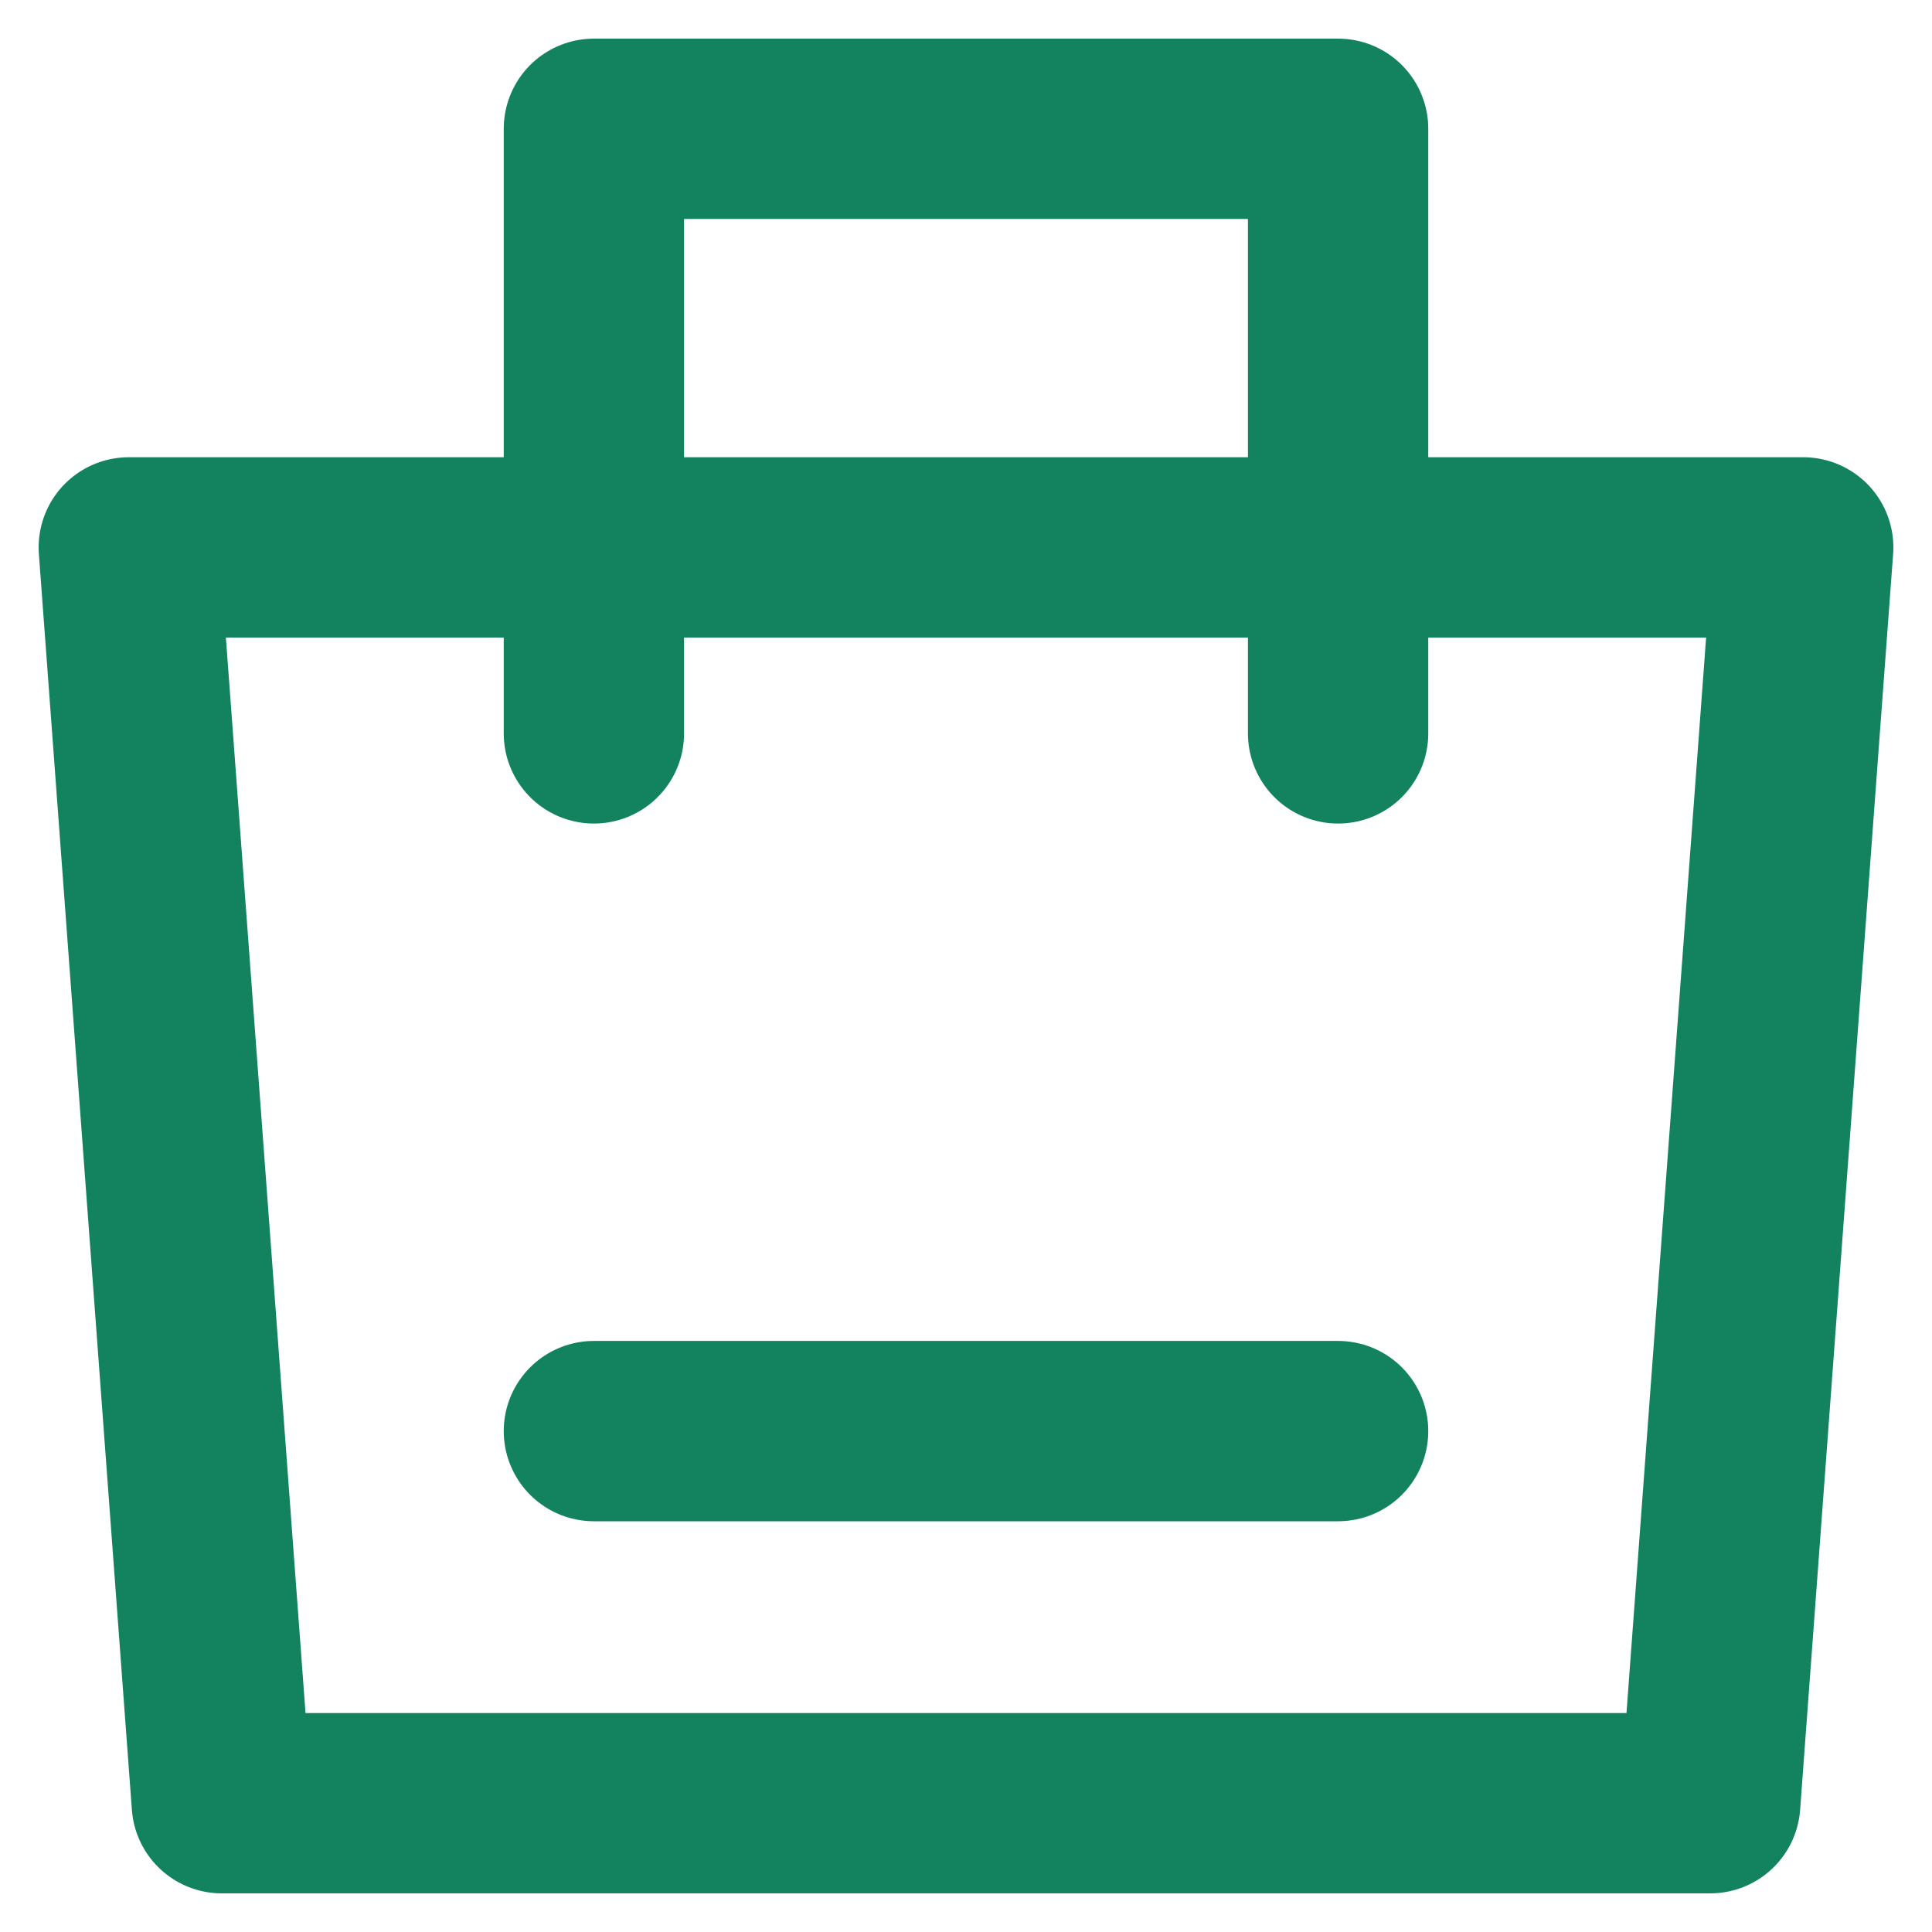 <svg width="15" height="15" viewBox="0 0 15 15" fill="none" xmlns="http://www.w3.org/2000/svg">
<path d="M1 4.25H14L13.278 14H1.722L1 4.25Z" stroke="#12835E" stroke-width="1.4" stroke-linejoin="round"/>
<path d="M4.611 5.694V1H10.389V5.694" stroke="#12835E" stroke-width="1.4" stroke-linecap="round" stroke-linejoin="round"/>
<path d="M4.611 11.111H10.389" stroke="#12835E" stroke-width="1.4" stroke-linecap="round"/>
</svg>
